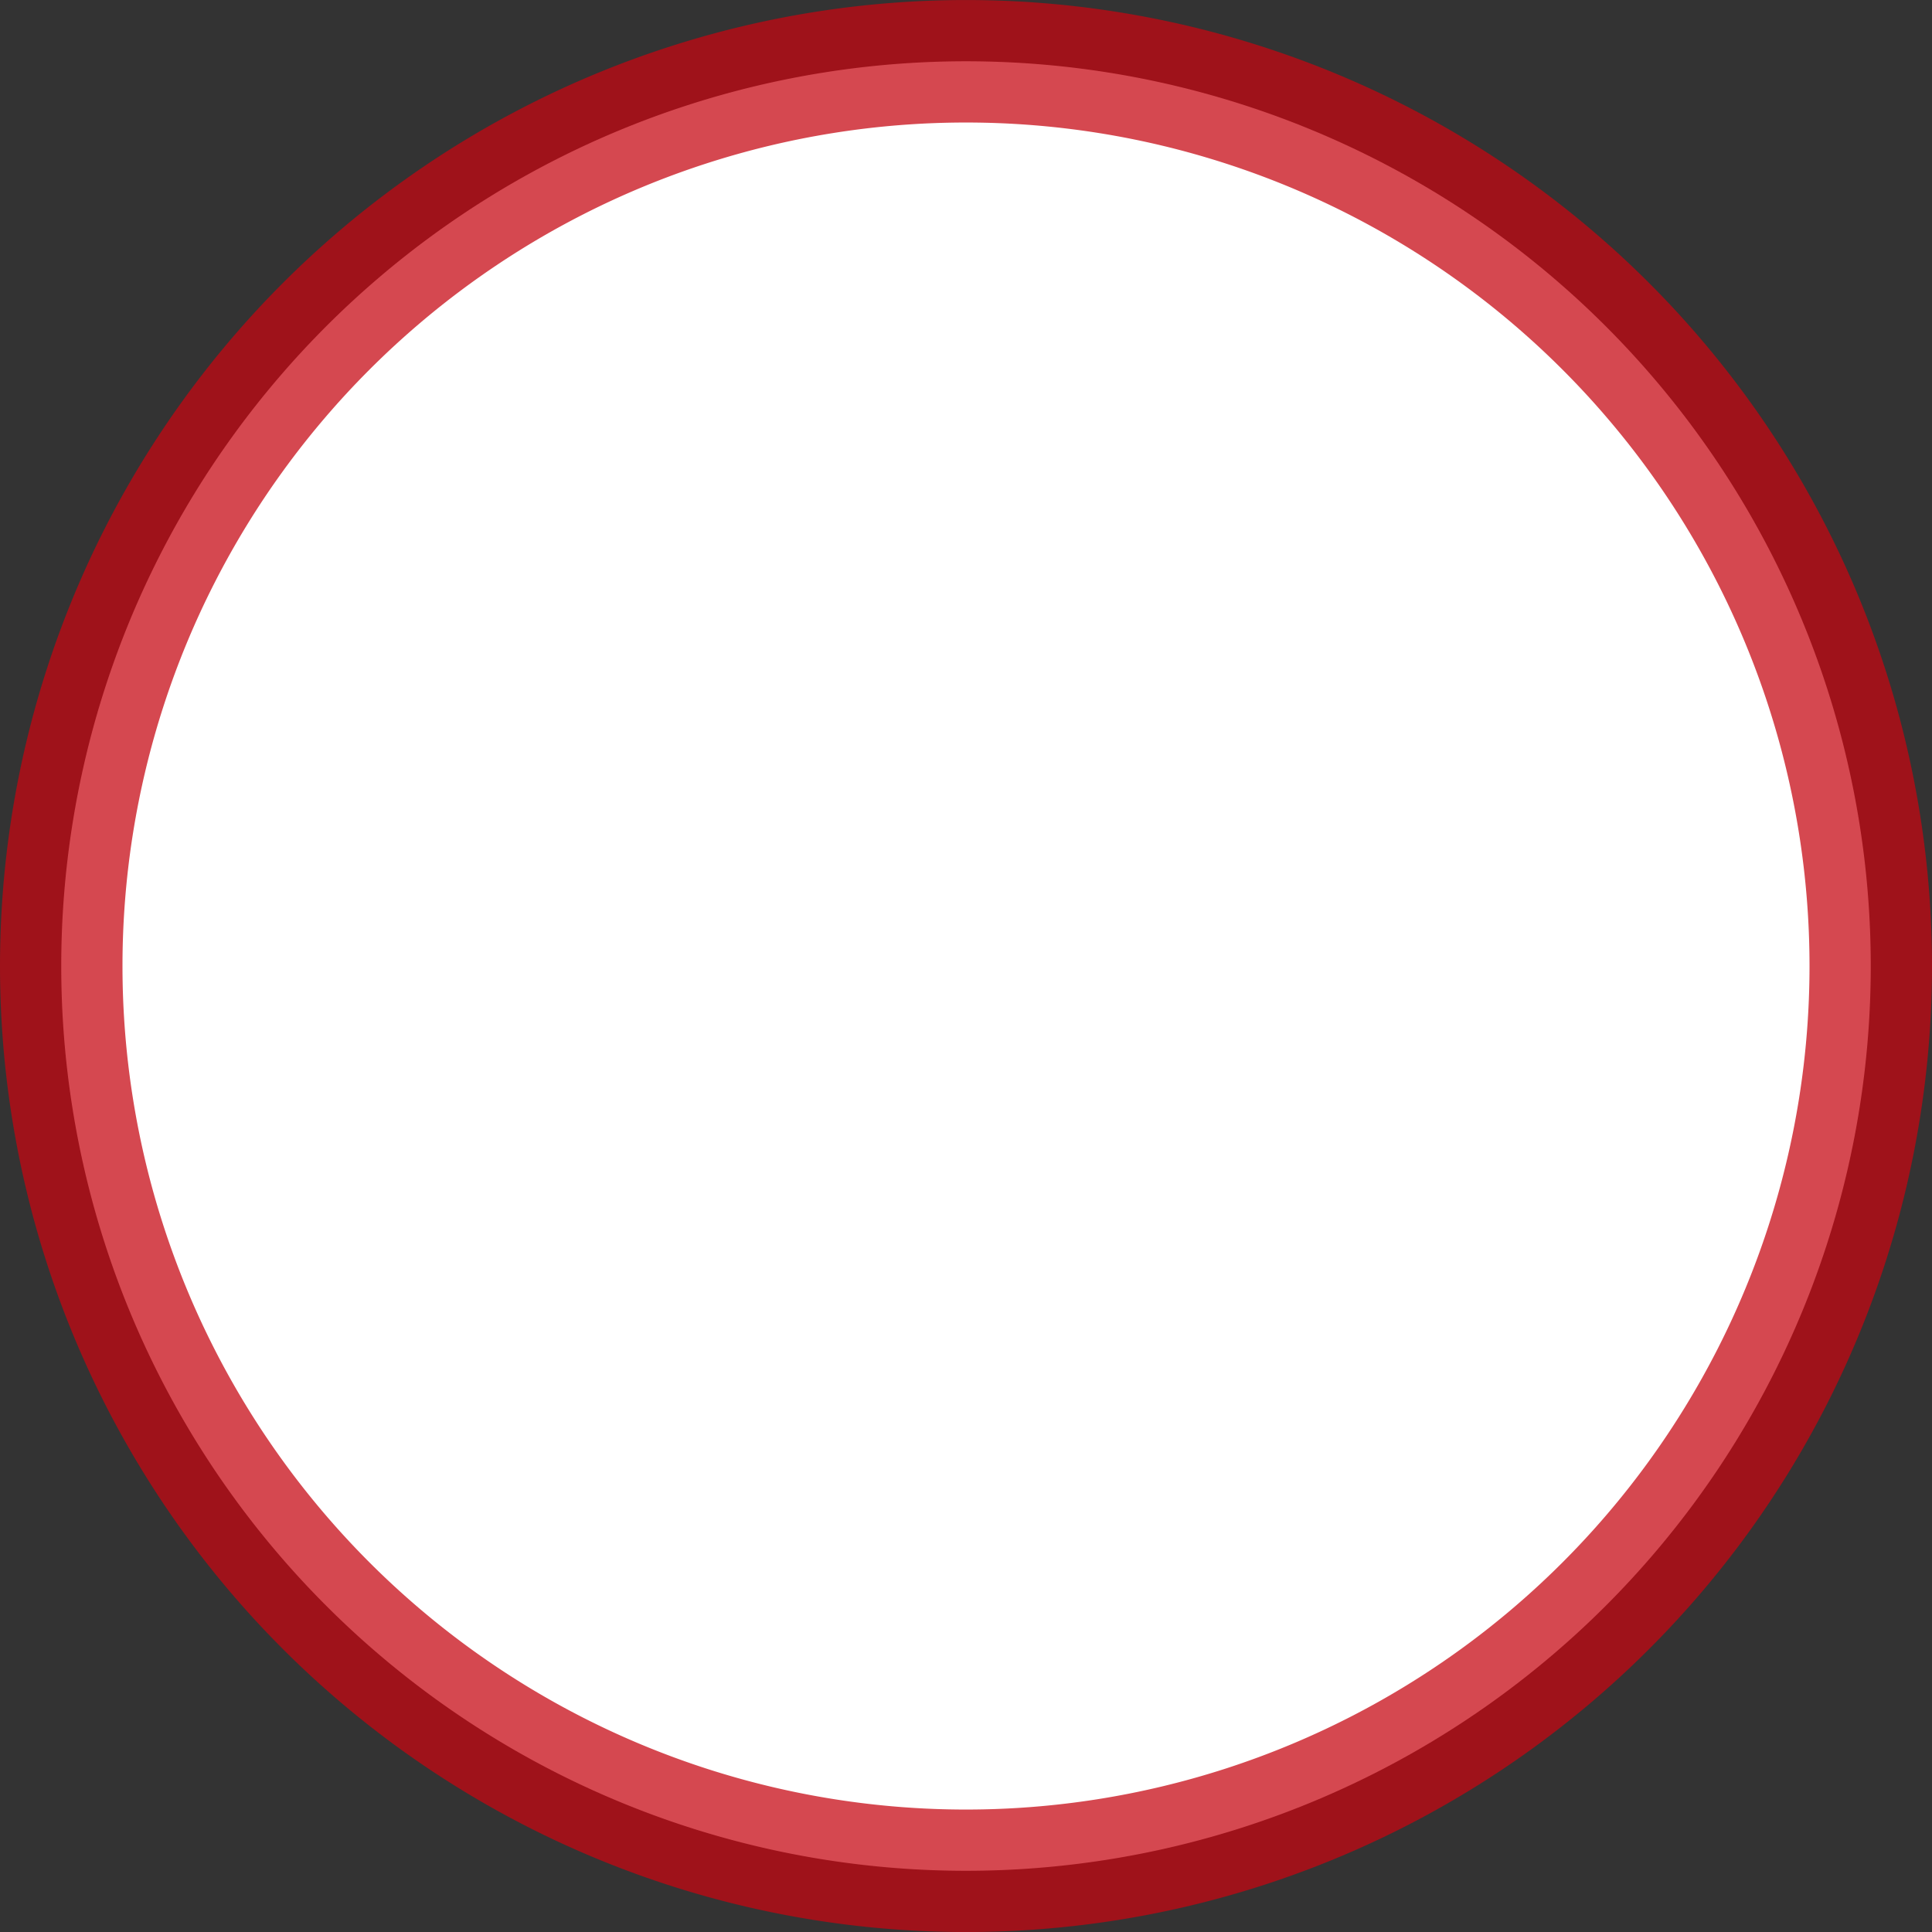 <?xml version="1.0" encoding="UTF-8" standalone="no"?>
<!-- Created with Inkscape (http://www.inkscape.org/) -->
<svg
   xmlns:dc="http://purl.org/dc/elements/1.1/"
   xmlns:cc="http://web.resource.org/cc/"
   xmlns:rdf="http://www.w3.org/1999/02/22-rdf-syntax-ns#"
   xmlns:svg="http://www.w3.org/2000/svg"
   xmlns="http://www.w3.org/2000/svg"
   xmlns:sodipodi="http://sodipodi.sourceforge.net/DTD/sodipodi-0.dtd"
   xmlns:inkscape="http://www.inkscape.org/namespaces/inkscape"
   width="31.547"
   height="31.547"
   id="svg25744"
   sodipodi:version="0.32"
   inkscape:version="0.45.1"
   version="1.0"
   sodipodi:docbase="/home/proppy"
   sodipodi:docname="pot.svg"
   inkscape:output_extension="org.inkscape.output.svg.inkscape">
  <rect width="100%" height="100%" fill="#333333" stroke="none"/>
  <defs
     id="defs25746" />
  <sodipodi:namedview
     id="base"
     pagecolor="#ffffff"
     bordercolor="#666666"
     borderopacity="1.0"
     gridtolerance="10000"
     guidetolerance="10"
     objecttolerance="10"
     inkscape:pageopacity="0.0"
     inkscape:pageshadow="2"
     inkscape:zoom="12.9014"
     inkscape:cx="15.773481"
     inkscape:cy="15.773481"
     inkscape:document-units="px"
     inkscape:current-layer="layer1"
     inkscape:window-width="910"
     inkscape:window-height="627"
     inkscape:window-x="5"
     inkscape:window-y="111" />
  <g
     inkscape:label="Layer 1"
     inkscape:groupmode="layer"
     id="layer1"
     transform="translate(-307.084,-562.303)">
    <path
       sodipodi:type="arc"
       style="fill:#ffffff;fill-opacity:1;stroke:#c60611;stroke-width:2;stroke-miterlimit:4;stroke-dasharray:none;stroke-opacity:0.734"
       id="path22835"
       sodipodi:cx="34.976532"
       sodipodi:cy="75.670937"
       sodipodi:rx="14.773481"
       sodipodi:ry="14.773481"
       d="M 49.75 75.671 A 14.773 14.773 0 1 1  20.203,75.671 A 14.773 14.773 0 1 1  49.75 75.671 z"
       transform="translate(287.881,502.406)" />
  </g>
</svg>

